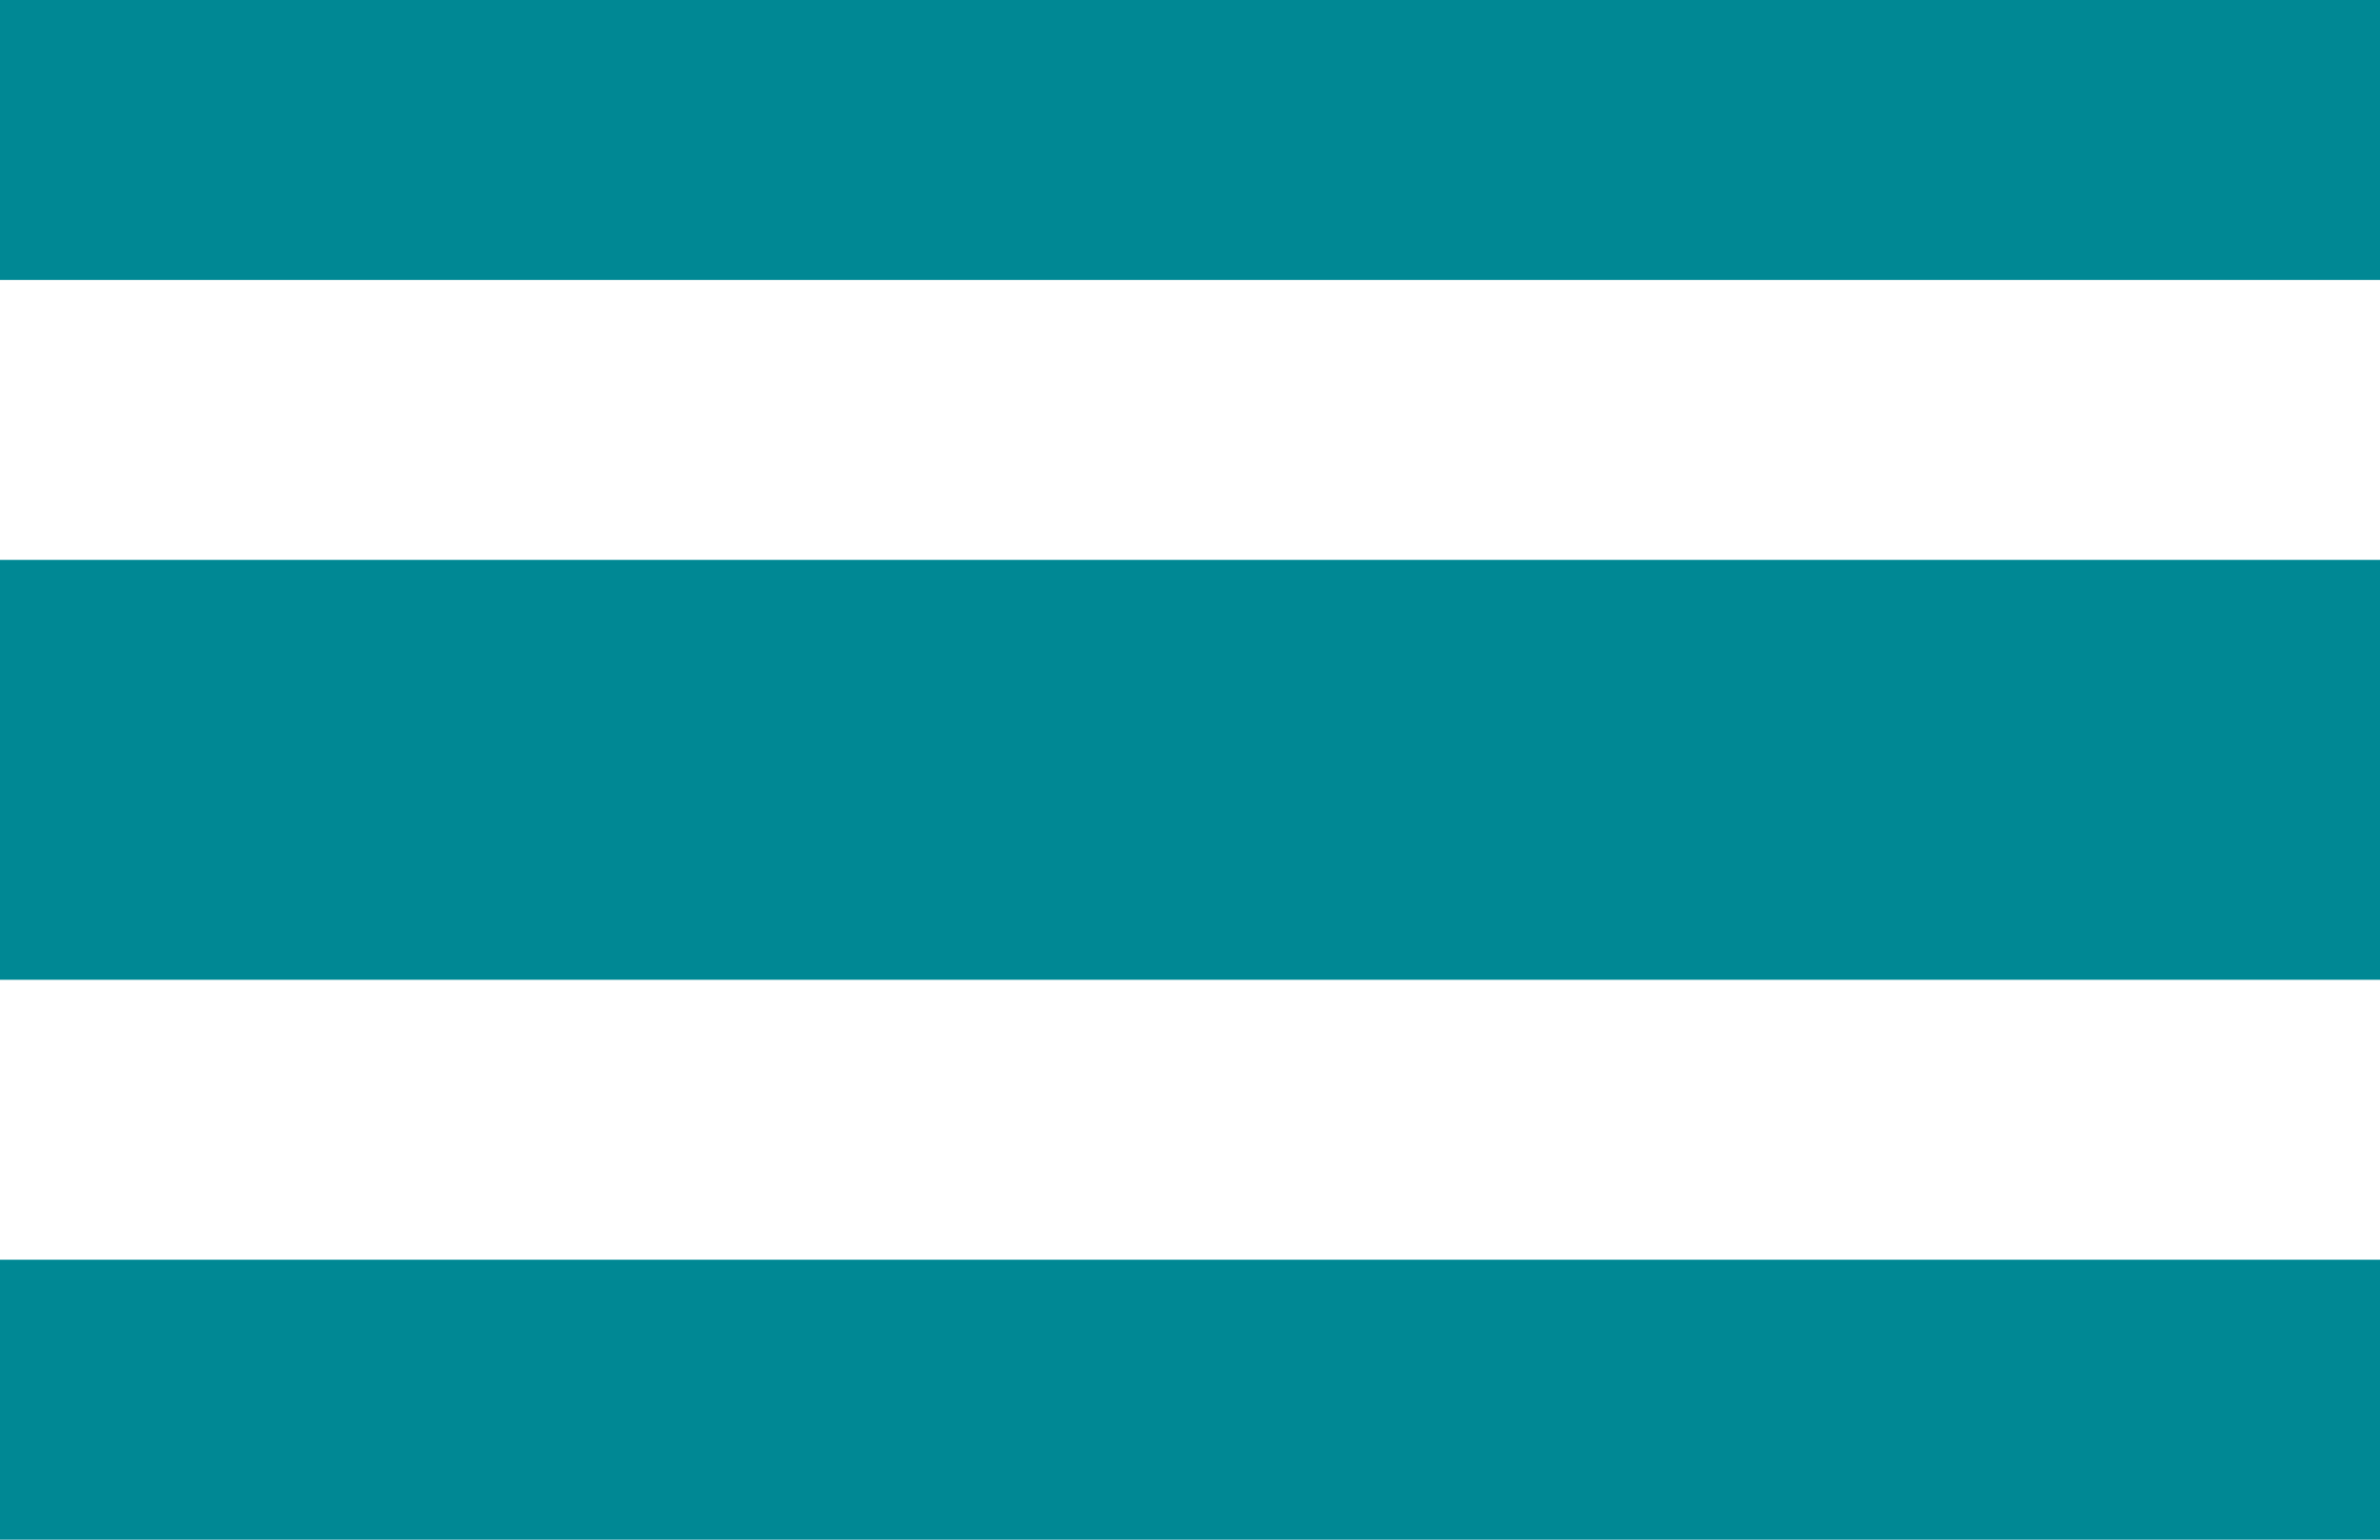 <?xml version="1.0" encoding="UTF-8"?>
<svg width="17px" height="11px" viewBox="0 0 17 11" version="1.1" xmlns="http://www.w3.org/2000/svg" xmlns:xlink="http://www.w3.org/1999/xlink">
    <!-- Generator: Sketch 51.1 (57501) - http://www.bohemiancoding.com/sketch -->
    <title>DIA</title>
    <desc>Created with Sketch.</desc>
    <defs></defs>
    <g id="Symbols" stroke="none" stroke-width="1" fill="none" fill-rule="evenodd">
        <g id="DIA" fill="#008894" fill-rule="nonzero">
            <rect id="Rectangle-12" x="0" y="0" width="17" height="2"></rect>
            <rect id="Rectangle-12-Copy-2" x="0" y="9" width="17" height="2"></rect>
            <rect id="Rectangle-12-Copy" x="0" y="4" width="17" height="3"></rect>
        </g>
    </g>
</svg>